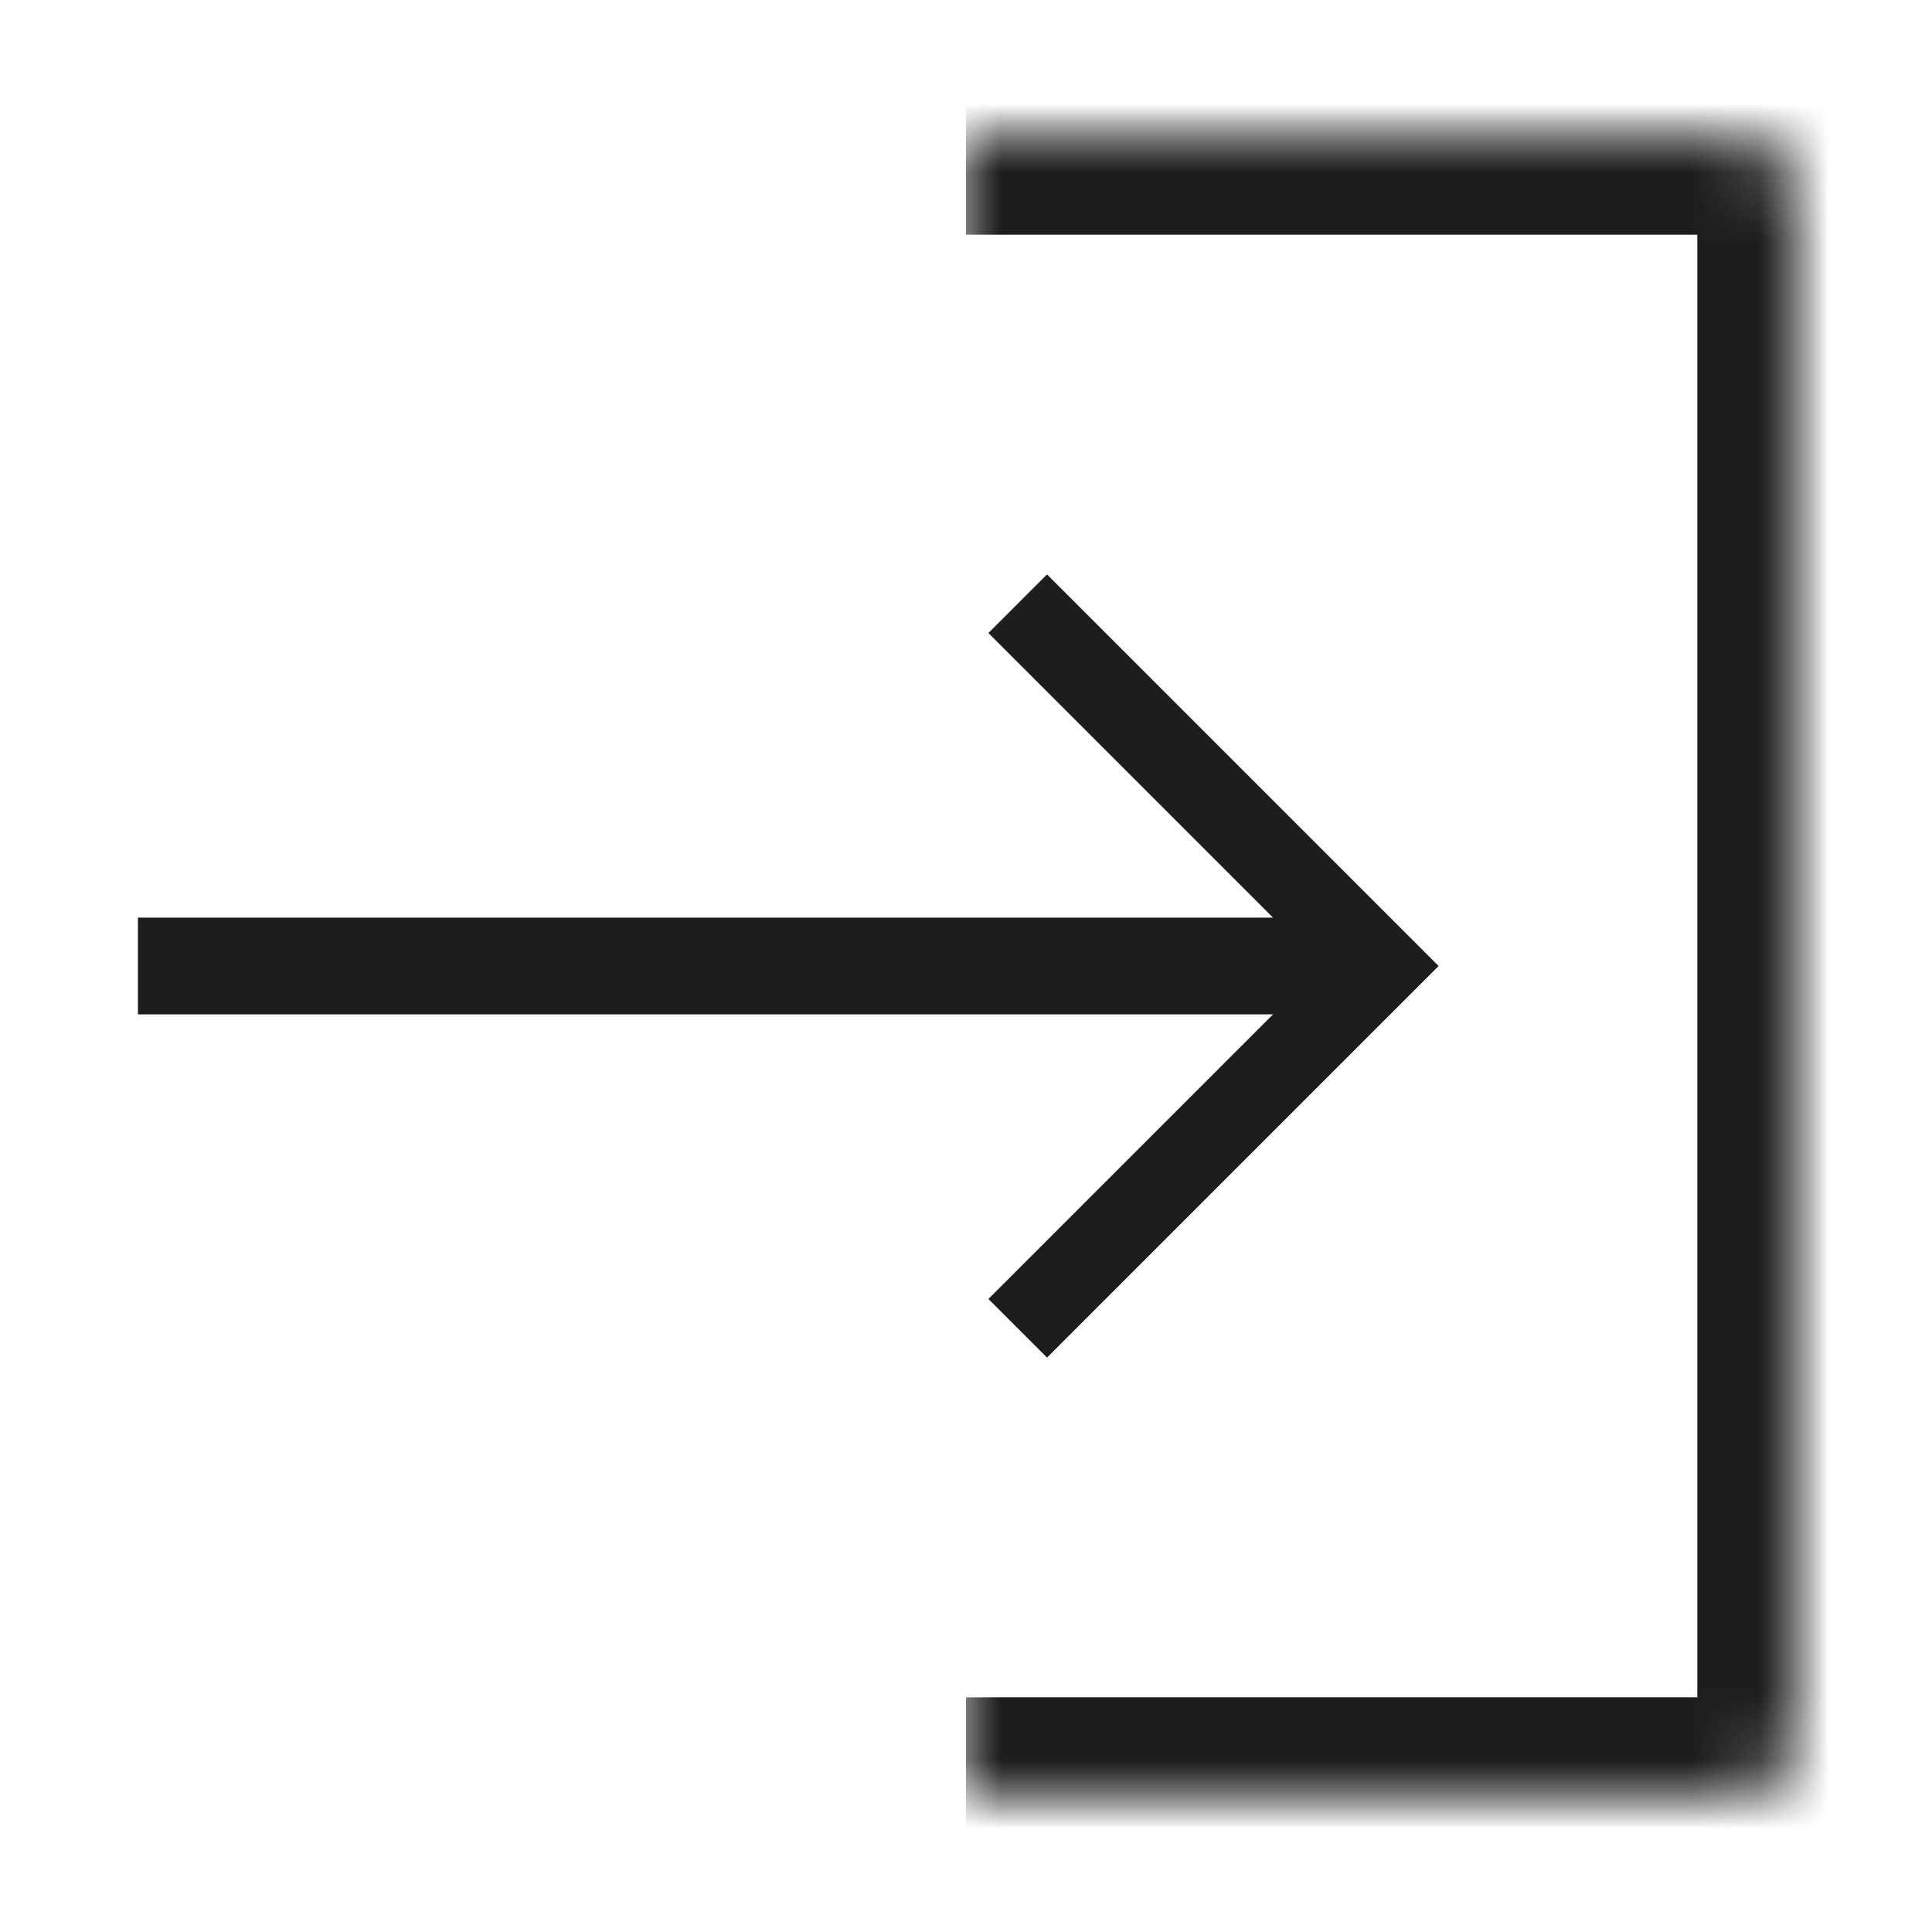 <svg width="28" height="28" viewBox="0 0 28 28" fill="none" xmlns="http://www.w3.org/2000/svg">
<mask id="path-1-inside-1_393_3379" fill="white">
<path d="M14 2H25C25.552 2 26 2.448 26 3V25C26 25.552 25.552 26 25 26H14V2Z"/>
</mask>
<path d="M14 0.6H25C26.326 0.6 27.4 1.675 27.4 3L24.6 3.4H14V0.6ZM27.4 25C27.4 26.326 26.326 27.4 25 27.4H14V24.6H24.6L27.4 25ZM14 26V2V26ZM25 0.6C26.326 0.6 27.4 1.675 27.4 3V25C27.4 26.326 26.326 27.4 25 27.4L24.6 24.6V3.4L25 0.6Z" fill="#2D2D2D" mask="url(#path-1-inside-1_393_3379)"/>
<path d="M14 0.6H25C26.326 0.6 27.4 1.675 27.4 3L24.6 3.4H14V0.6ZM27.4 25C27.4 26.326 26.326 27.4 25 27.4H14V24.6H24.6L27.4 25ZM14 26V2V26ZM25 0.6C26.326 0.6 27.4 1.675 27.4 3V25C27.4 26.326 26.326 27.4 25 27.4L24.6 24.6V3.4L25 0.6Z" fill="black" fill-opacity="0.2" mask="url(#path-1-inside-1_393_3379)"/>
<path d="M14 0.6H25C26.326 0.6 27.4 1.675 27.4 3L24.6 3.4H14V0.6ZM27.4 25C27.4 26.326 26.326 27.4 25 27.4H14V24.6H24.6L27.4 25ZM14 26V2V26ZM25 0.6C26.326 0.6 27.4 1.675 27.4 3V25C27.4 26.326 26.326 27.4 25 27.4L24.6 24.6V3.4L25 0.6Z" fill="black" fill-opacity="0.2" mask="url(#path-1-inside-1_393_3379)"/>
<path d="M2 14H20" stroke="#2D2D2D" stroke-width="1.4"/>
<path d="M2 14H20" stroke="black" stroke-opacity="0.2" stroke-width="1.4"/>
<path d="M2 14H20" stroke="black" stroke-opacity="0.2" stroke-width="1.4"/>
<path d="M14.75 8.75L20 14L14.75 19.25" stroke="#2D2D2D" stroke-width="1.2"/>
<path d="M14.75 8.75L20 14L14.75 19.25" stroke="black" stroke-opacity="0.2" stroke-width="1.2"/>
<path d="M14.75 8.75L20 14L14.75 19.25" stroke="black" stroke-opacity="0.2" stroke-width="1.2"/>
</svg>
